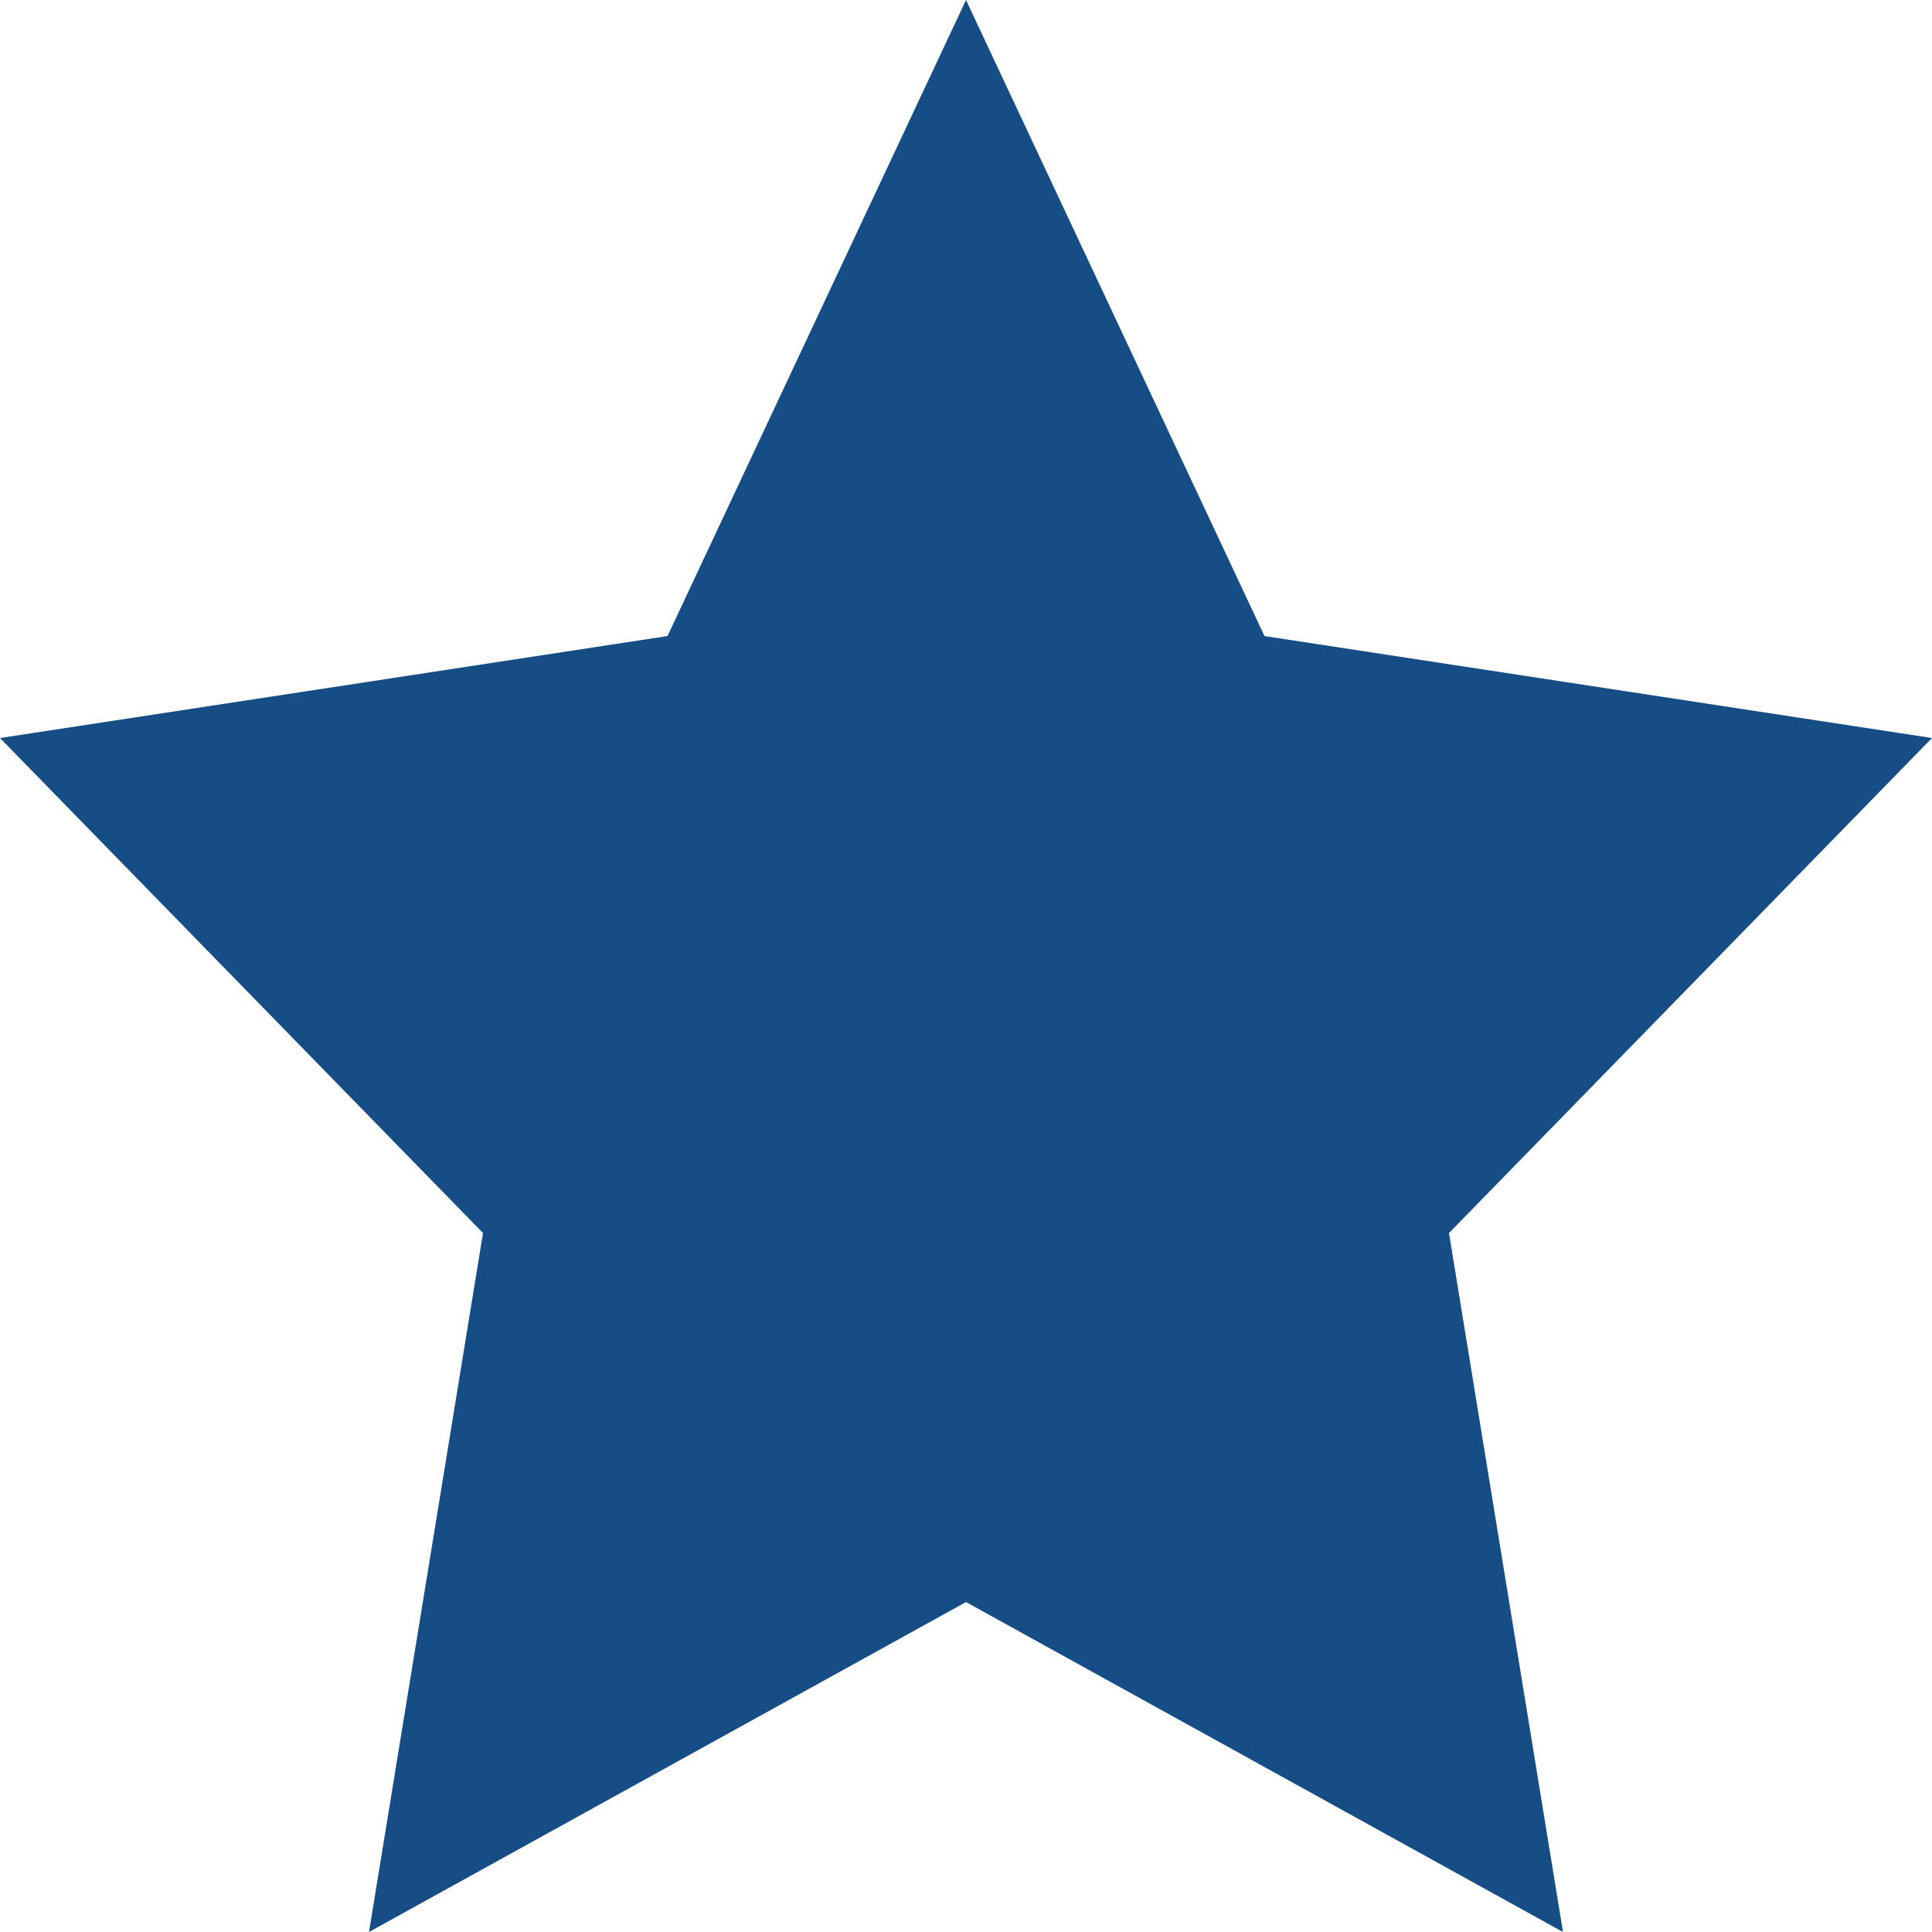 <svg xmlns="http://www.w3.org/2000/svg" width="180" height="180" viewBox="0 0 180 180"><path d="M62.19,107.26,0,116.76l45,46.12L34.38,228,90,197.26,145.62,228,135,162.88l45-46.12-62.19-9.5L90,48Z" transform="translate(0 -48)" fill="#164d85"/></svg>